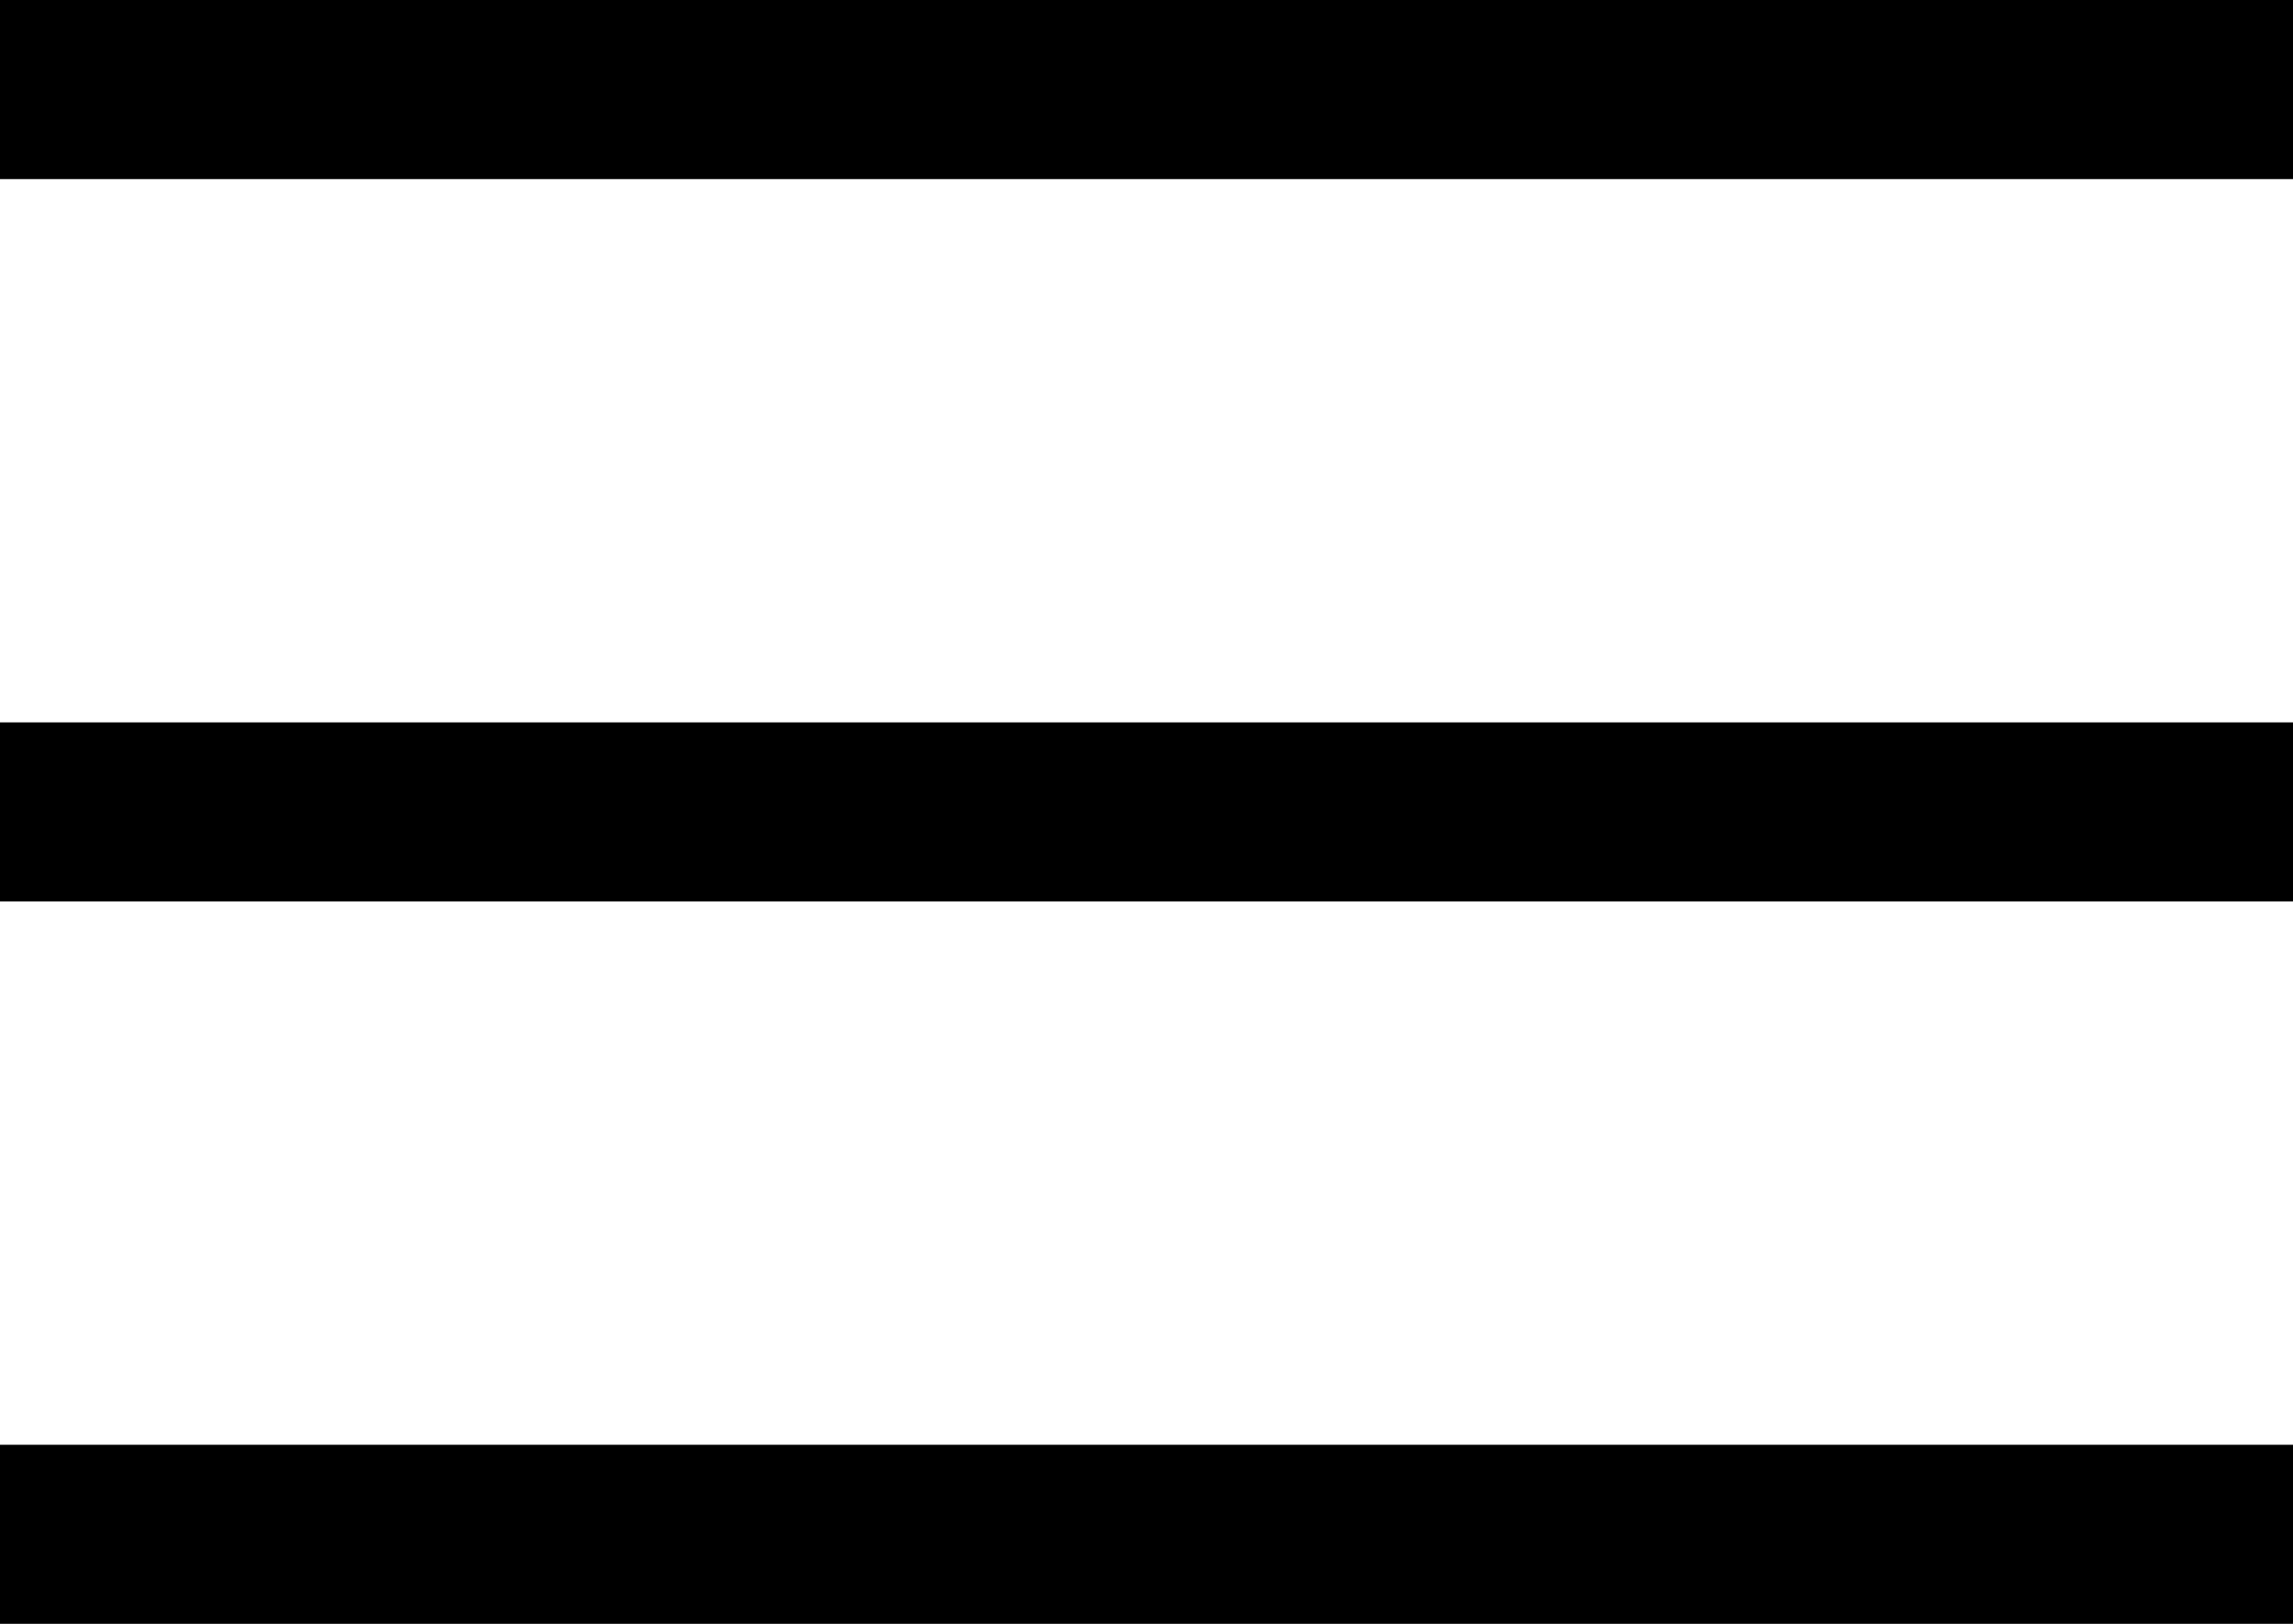 <svg width="384" height="272" viewBox="0 0 384 272" fill="none" xmlns="http://www.w3.org/2000/svg">
<rect width="384" height="30" fill="black"/>
<rect y="242" width="384" height="30" fill="black"/>
<rect y="121" width="384" height="30" fill="black"/>
</svg>
